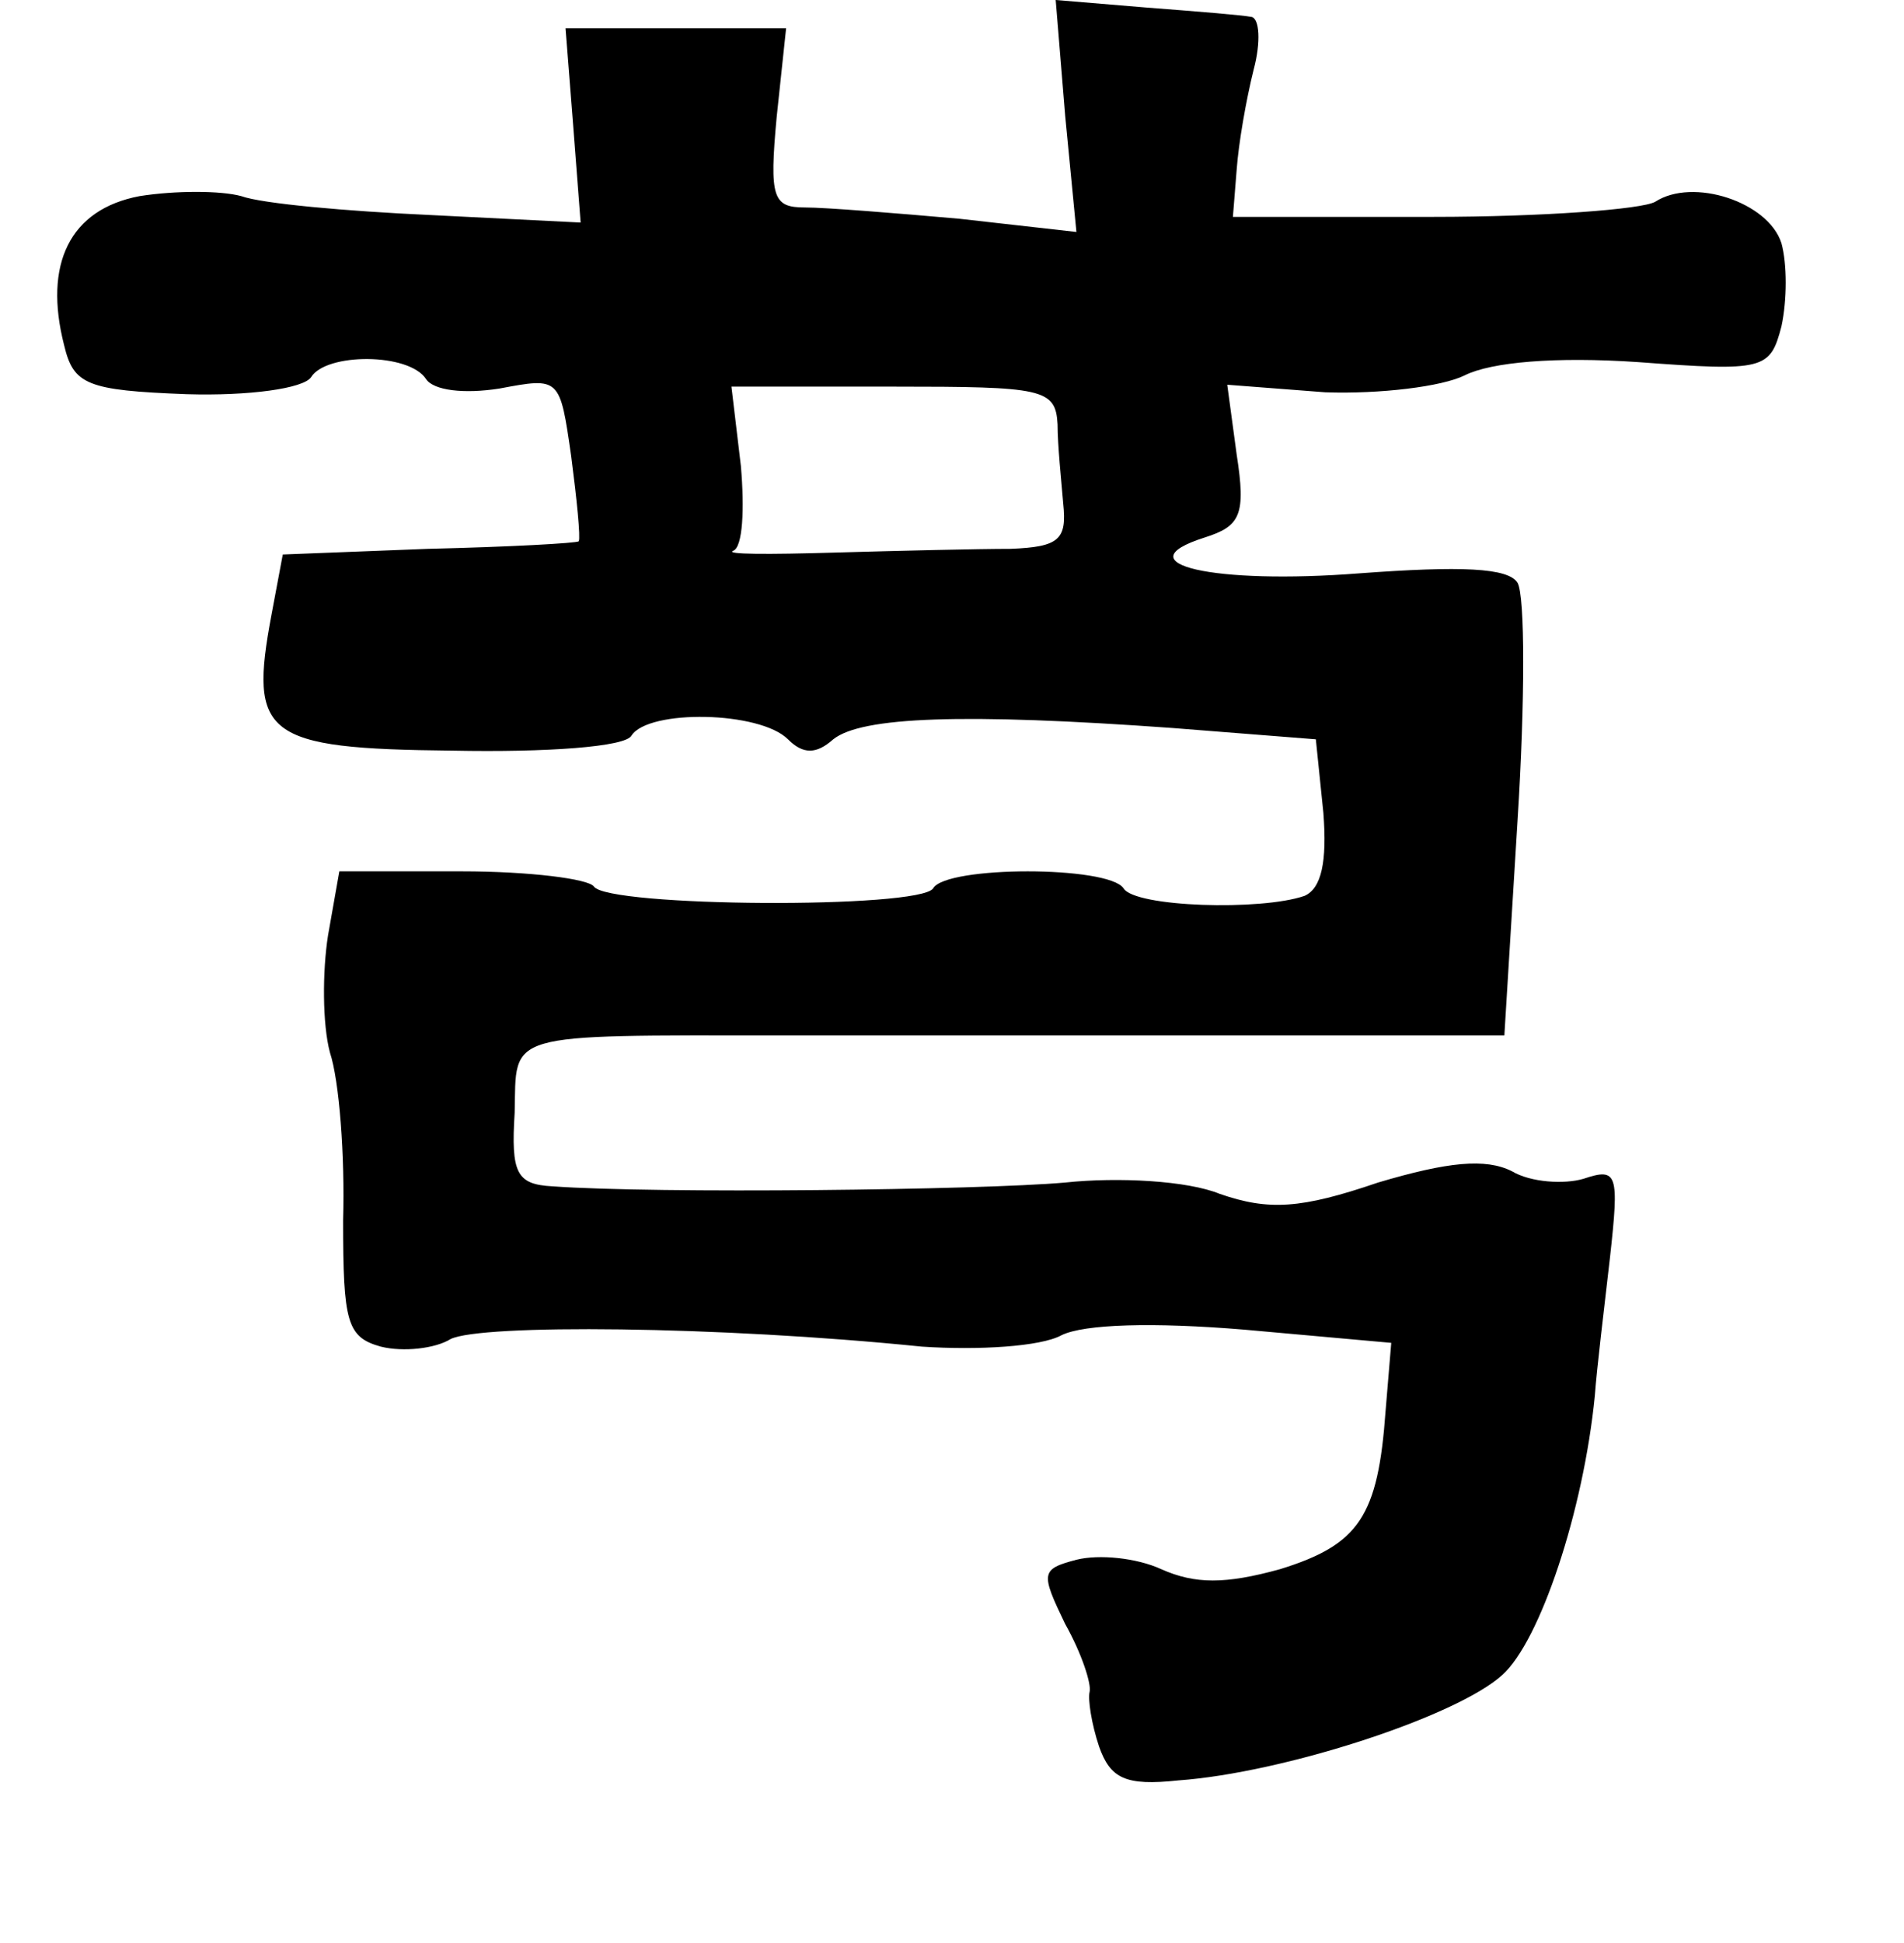 <?xml version="1.0" standalone="no"?>
<!DOCTYPE svg PUBLIC "-//W3C//DTD SVG 20010904//EN"
 "http://www.w3.org/TR/2001/REC-SVG-20010904/DTD/svg10.dtd">
<svg version="1.0" xmlns="http://www.w3.org/2000/svg"
 width="101pt" height="103pt" viewBox="0 0 101 103"
 preserveAspectRatio="xMidYMid meet">
<g transform="translate(0,103) scale(0.1,-0.1)"
fill="#000000" stroke="none">
<path d="M565 969 l6 -62 -62 7 c-34 3 -71 6 -82 6 -17 0 -19 5 -15 48 l5 47
-59 0 -58 0 4 -51 4 -52 -80 4 c-44 2 -89 6 -100 10 -11 3 -35 3 -54 0 -37 -7
-51 -36 -40 -79 5 -21 12 -24 65 -26 33 -1 62 3 66 9 8 13 52 13 61 -1 4 -6
20 -8 39 -5 32 6 32 6 38 -36 3 -23 5 -43 4 -45 -1 -1 -37 -3 -80 -4 l-77 -3
-6 -32 c-12 -64 -4 -71 96 -72 50 -1 92 2 95 8 9 14 68 13 83 -2 8 -8 15 -8
24 0 15 12 69 14 180 6 l76 -6 4 -39 c2 -26 -1 -40 -10 -44 -23 -8 -90 -6 -96
4 -8 12 -94 12 -101 0 -7 -11 -173 -10 -180 1 -3 4 -34 8 -70 8 l-65 0 -6 -34
c-3 -19 -3 -47 1 -62 5 -15 8 -55 7 -89 0 -54 2 -62 20 -67 12 -3 29 -1 37 4
16 8 142 7 250 -4 30 -2 63 0 74 6 12 6 49 7 97 3 l78 -7 -3 -36 c-4 -56 -14
-71 -56 -84 -29 -8 -45 -8 -63 0 -13 6 -33 8 -45 5 -19 -5 -19 -7 -6 -34 9
-16 14 -32 13 -36 -1 -4 1 -17 5 -29 6 -17 14 -21 42 -18 56 4 148 34 172 56
20 18 43 87 49 148 1 14 5 47 8 73 5 45 4 48 -14 42 -10 -3 -28 -2 -38 4 -14
7 -34 5 -71 -6 -41 -14 -58 -15 -84 -6 -17 7 -54 9 -82 6 -45 -4 -217 -6 -272
-2 -19 1 -22 7 -20 39 1 43 -7 41 142 41 55 0 129 0 165 0 36 0 99 0 141 0
l77 0 7 114 c4 63 4 119 0 126 -5 8 -30 9 -84 5 -77 -6 -126 5 -82 19 19 6 22
12 17 44 l-5 37 52 -4 c29 -1 62 3 74 9 14 7 48 10 92 7 67 -5 70 -4 76 19 3
14 3 33 0 44 -7 22 -47 35 -67 22 -7 -4 -60 -8 -118 -8 l-106 0 2 25 c1 14 5
37 9 53 4 15 3 27 -1 28 -5 1 -30 3 -56 5 l-48 4 5 -61z m-4 -164 c0 -11 2
-30 3 -42 2 -19 -2 -23 -28 -24 -17 0 -59 -1 -94 -2 -34 -1 -58 -1 -53 1 5 2
6 22 4 45 l-5 42 86 0 c79 0 86 -1 87 -20z"/>
</g>
</svg>
